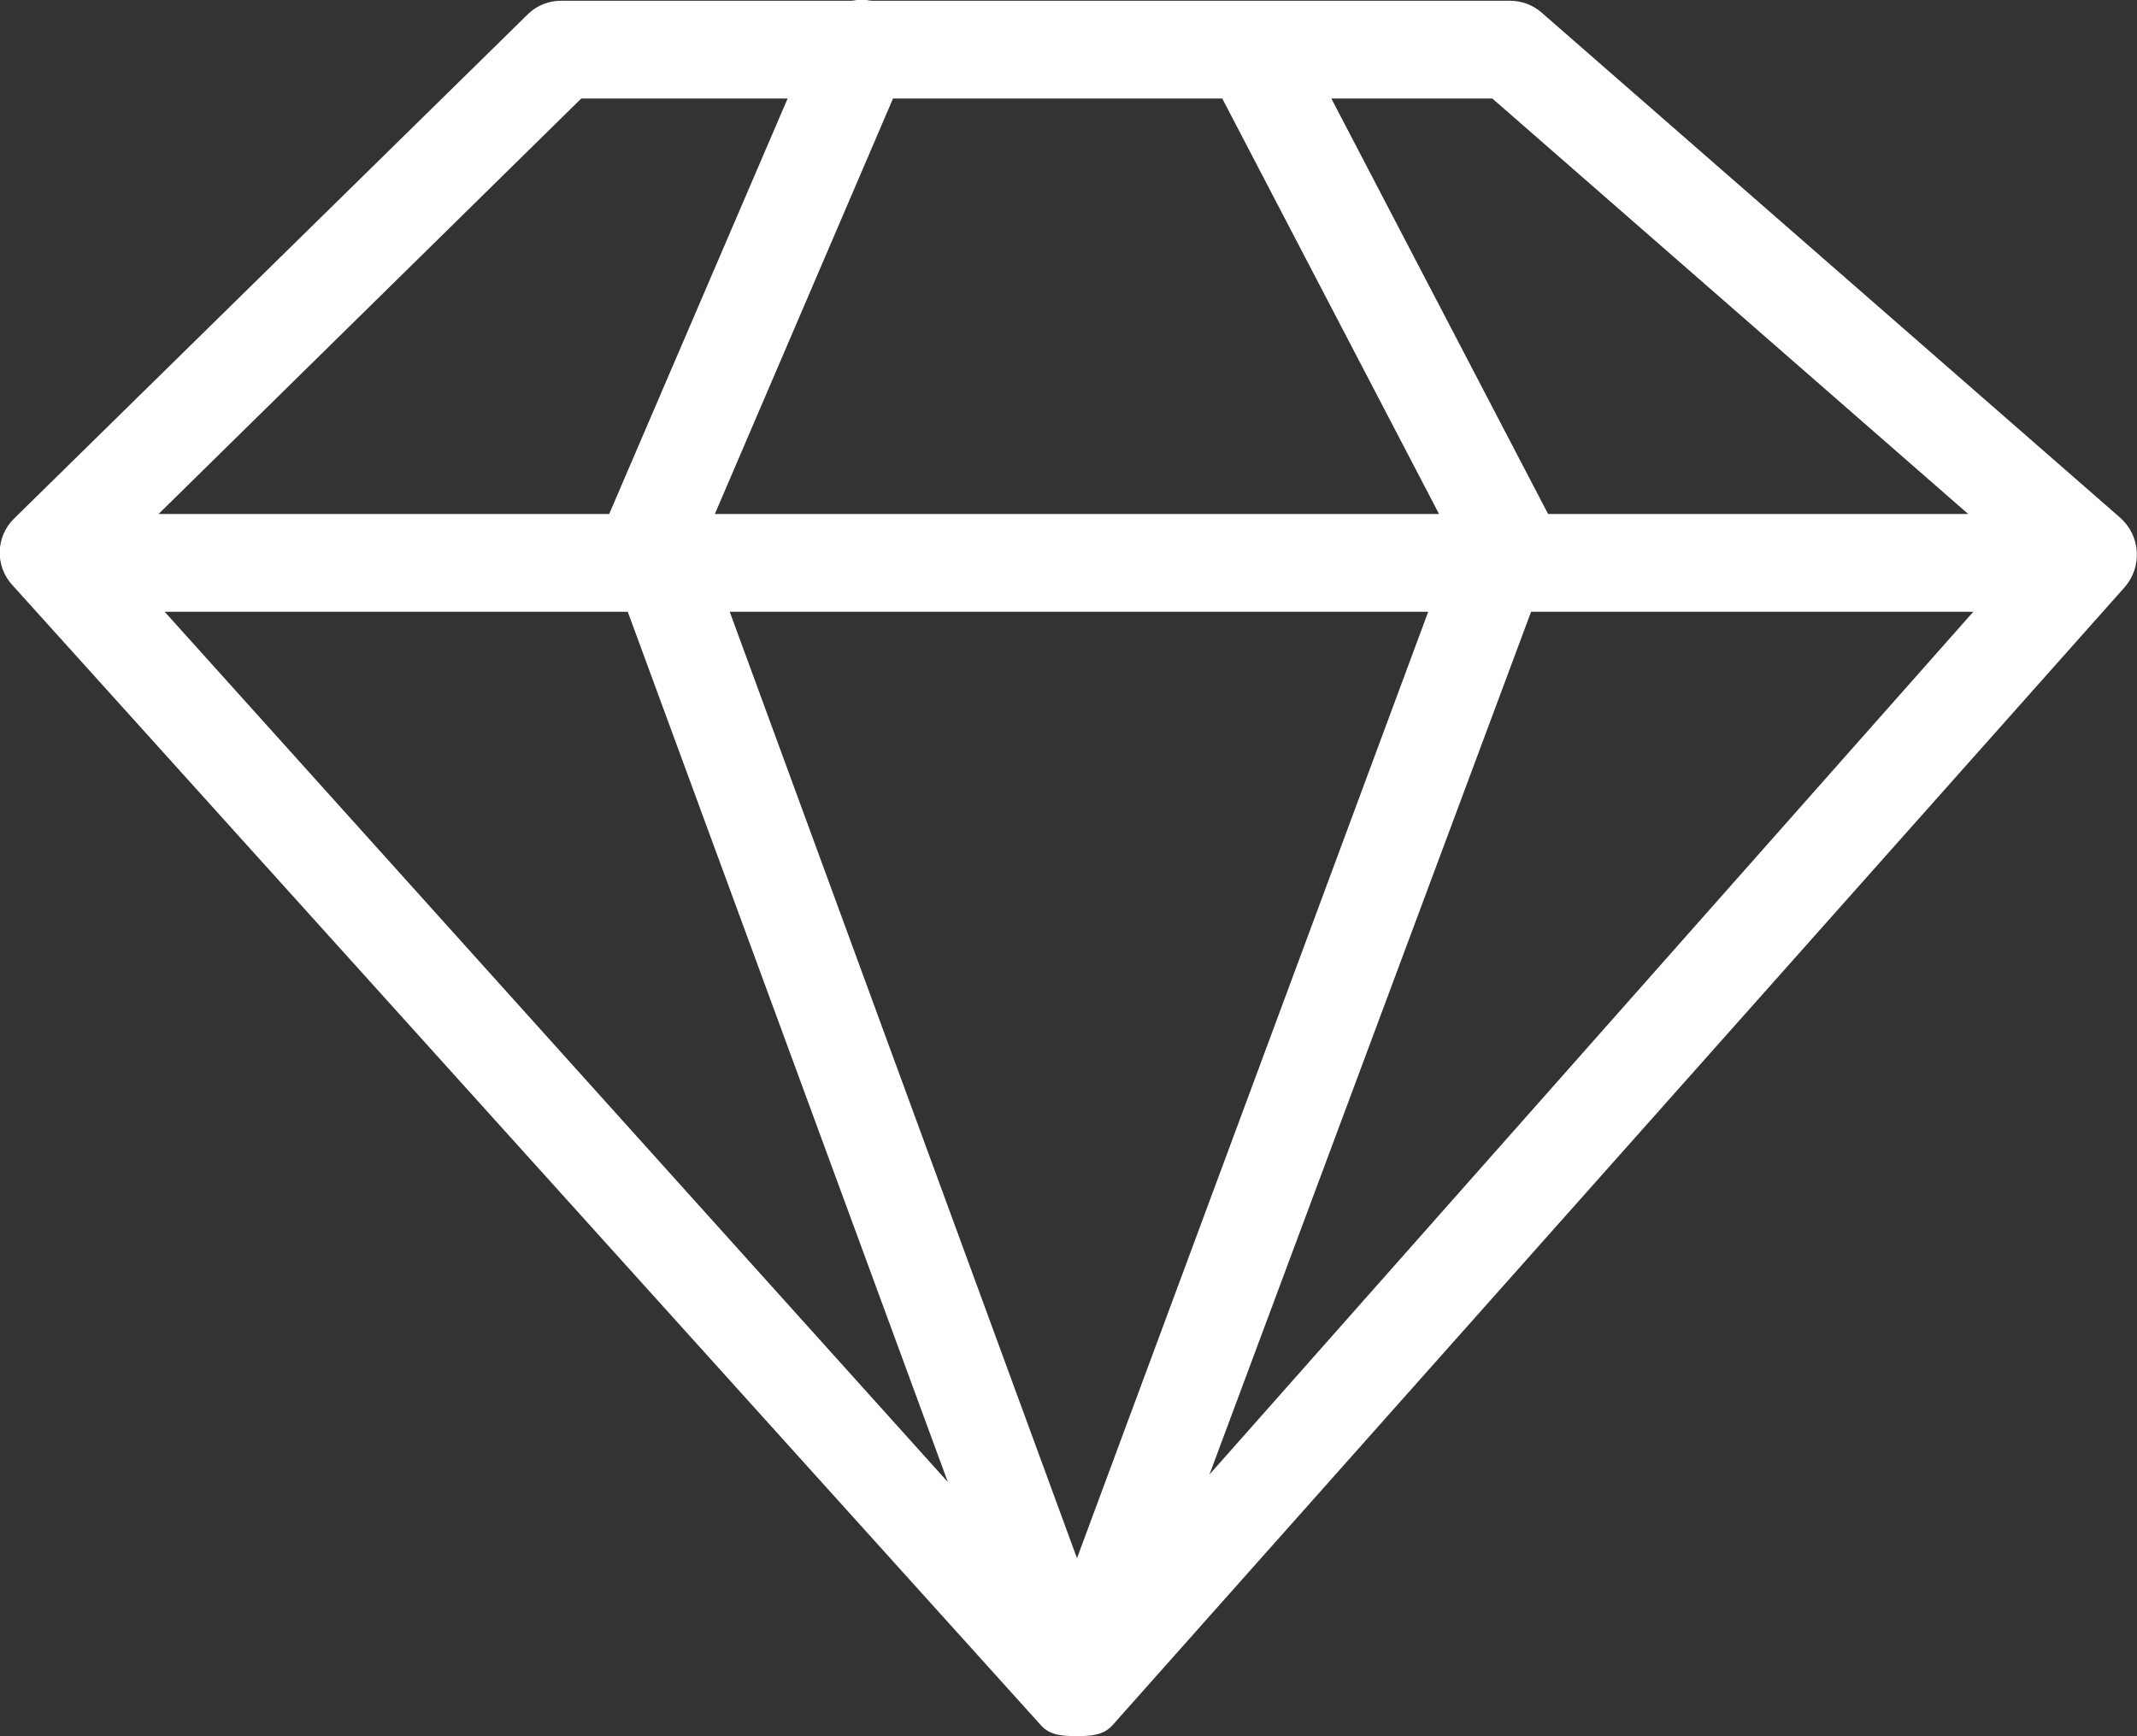 <svg 
 xmlns="http://www.w3.org/2000/svg"
 xmlns:xlink="http://www.w3.org/1999/xlink" viewbox="0 0 64 52"
 width="64px" height="52px">
<rect width="100%" height="100%" fill="#333333" stroke="none"/>
<path fill-rule="evenodd"  fill="rgb(255, 255, 255)"
 d="M63.494,15.503 L46.169,0.377 C45.909,0.150 45.575,0.024 45.228,0.023 L26.094,0.023 C25.902,-0.017 25.704,-0.017 25.512,0.023 L16.823,0.023 C16.449,0.016 16.087,0.158 15.819,0.416 L0.430,15.523 C-0.130,16.063 -0.157,16.947 0.368,17.521 L31.179,51.677 C31.453,51.981 31.838,51.996 32.241,51.996 L32.250,51.996 C32.659,51.996 33.047,51.976 33.319,51.669 L63.625,17.593 C64.167,16.979 64.109,16.046 63.494,15.504 L63.494,15.503 ZM18.801,18.324 L28.387,44.388 L4.931,18.322 L18.801,18.322 L18.801,18.324 ZM36.605,2.951 L43.097,15.394 L21.409,15.394 L26.744,2.951 L36.605,2.951 ZM42.773,18.322 L32.254,46.668 L21.854,18.322 L42.773,18.322 ZM45.857,18.322 L59.098,18.322 L36.221,44.163 L45.854,18.322 L45.857,18.322 ZM58.945,15.394 L46.363,15.394 L39.872,2.951 L44.694,2.951 L58.945,15.394 ZM17.407,2.951 L23.588,2.951 L18.244,15.394 L4.749,15.394 L17.407,2.951 Z"/>
</svg>